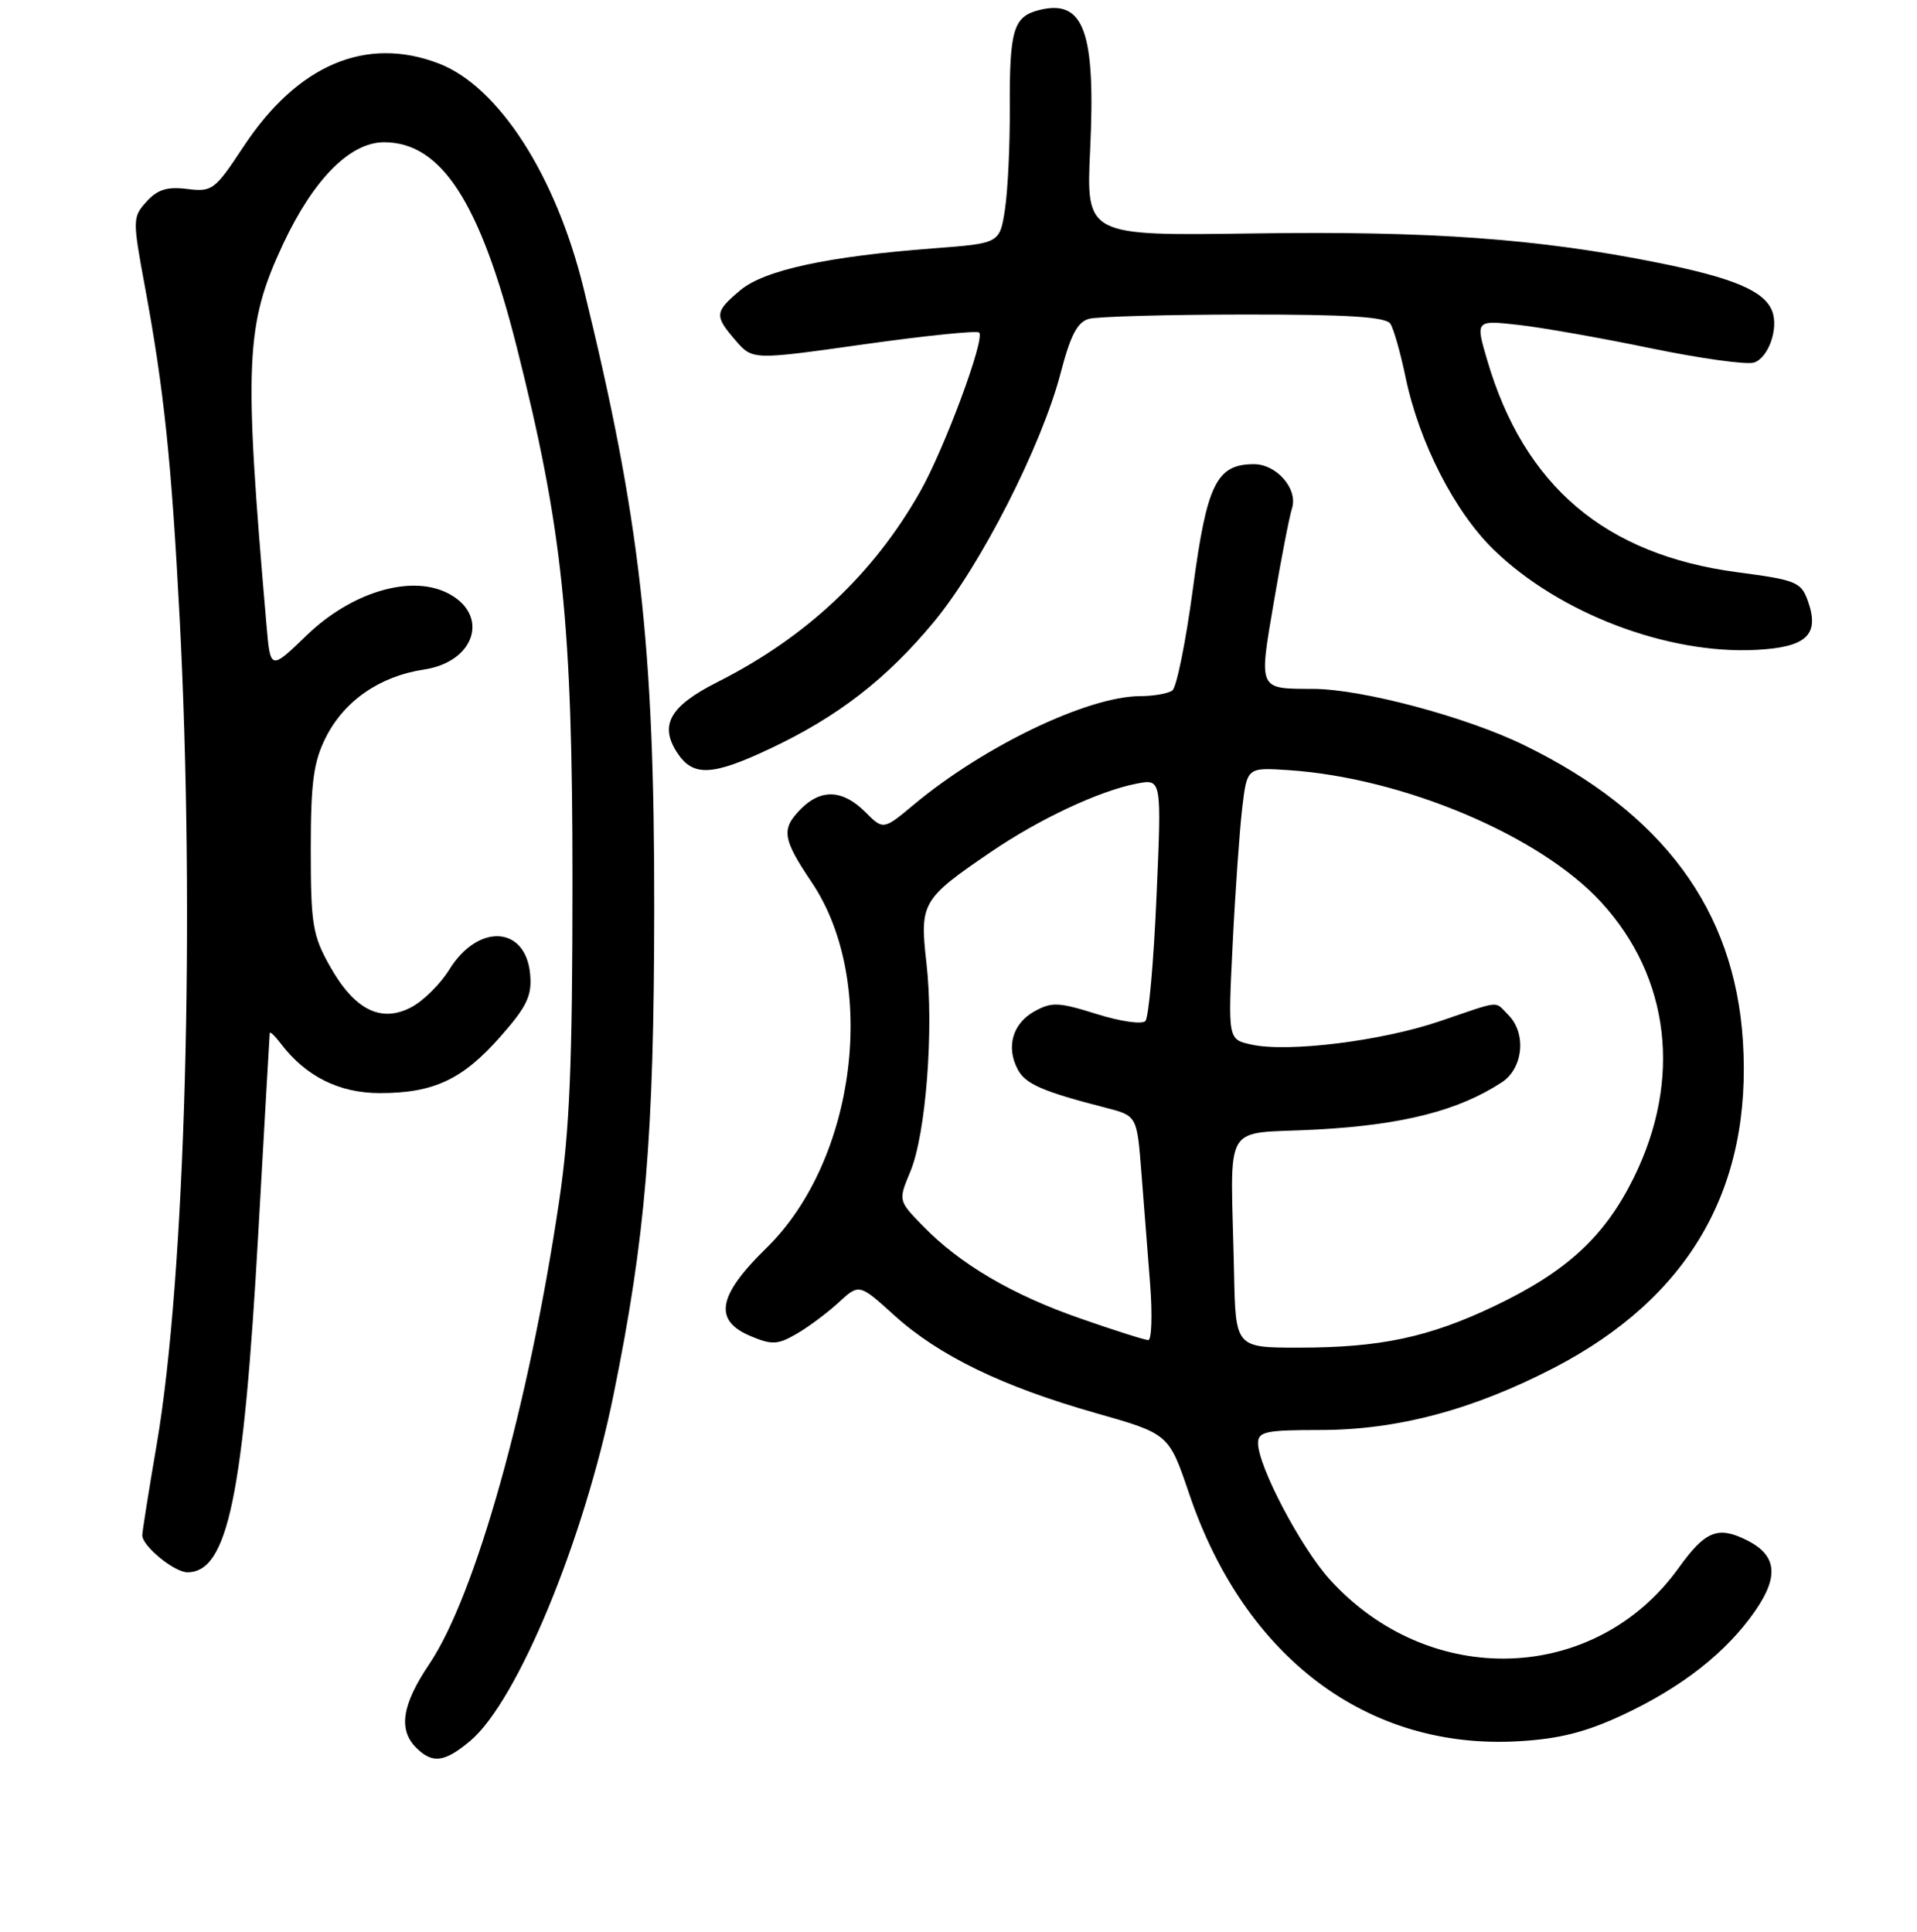 <?xml version="1.0" encoding="UTF-8" standalone="no"?>
<!DOCTYPE svg PUBLIC "-//W3C//DTD SVG 1.1//EN" "http://www.w3.org/Graphics/SVG/1.1/DTD/svg11.dtd" >
<svg xmlns="http://www.w3.org/2000/svg" xmlns:xlink="http://www.w3.org/1999/xlink" version="1.1" viewBox="0 0 256 258">
 <g >
 <path fill="currentColor"
d=" M 62.81 232.51 C 69.09 227.22 77.99 205.71 81.94 186.25 C 86.21 165.28 87.34 151.77 87.37 121.50 C 87.40 86.18 85.48 69.26 77.93 38.50 C 74.22 23.40 66.57 11.53 58.57 8.47 C 48.85 4.76 39.72 8.66 32.50 19.61 C 28.69 25.39 28.34 25.66 24.99 25.24 C 22.33 24.91 21.03 25.31 19.57 26.93 C 17.70 28.99 17.69 29.31 19.35 38.28 C 21.90 52.05 22.89 61.50 23.99 82.50 C 26.08 122.55 24.76 170.47 20.94 192.85 C 19.87 199.09 19.00 204.59 19.00 205.06 C 19.00 206.50 23.27 210.00 25.03 210.00 C 30.41 210.00 32.52 199.86 34.50 164.56 C 35.31 150.23 35.99 138.28 36.02 138.00 C 36.04 137.72 36.69 138.33 37.46 139.34 C 40.81 143.76 45.27 146.00 50.73 146.00 C 57.92 146.00 61.78 144.19 66.84 138.44 C 70.36 134.44 71.05 133.01 70.80 130.16 C 70.24 123.65 63.85 123.27 59.99 129.52 C 58.79 131.46 56.49 133.73 54.87 134.56 C 50.83 136.66 47.29 134.84 44.02 128.99 C 41.75 124.95 41.50 123.40 41.50 113.50 C 41.50 104.50 41.86 101.78 43.50 98.51 C 45.96 93.61 50.72 90.32 56.60 89.43 C 63.59 88.39 65.46 81.94 59.60 79.13 C 54.65 76.77 46.87 79.15 40.95 84.86 C 36.11 89.53 36.11 89.53 35.59 83.51 C 32.54 48.30 32.76 43.39 37.80 32.61 C 41.86 23.94 46.75 19.00 51.29 19.00 C 58.93 19.00 64.12 27.00 69.00 46.33 C 75.13 70.61 76.45 83.22 76.45 117.50 C 76.45 142.09 76.08 150.98 74.66 160.50 C 70.62 187.68 63.49 213.11 57.33 222.26 C 53.68 227.67 53.16 231.01 55.57 233.43 C 57.75 235.61 59.37 235.40 62.81 232.51 Z  M 216.74 229.04 C 224.65 225.33 230.56 220.69 234.38 215.17 C 237.63 210.48 237.27 207.67 233.18 205.67 C 229.37 203.80 227.70 204.50 224.15 209.45 C 213.02 224.93 190.85 225.65 177.57 210.95 C 173.69 206.66 168.00 195.83 168.00 192.75 C 168.00 191.22 169.06 191.00 176.27 191.00 C 186.56 191.00 196.63 188.33 207.47 182.72 C 225.55 173.36 234.01 158.74 232.75 139.03 C 231.62 121.49 222.03 108.53 203.48 99.50 C 195.72 95.72 181.80 92.02 175.33 92.01 C 167.99 91.99 168.09 92.23 170.11 80.41 C 171.09 74.63 172.18 69.00 172.54 67.88 C 173.35 65.31 170.49 62.00 167.46 62.00 C 162.46 62.00 161.17 64.63 159.32 78.50 C 158.37 85.65 157.12 91.83 156.55 92.23 C 155.97 92.64 154.03 92.98 152.23 92.98 C 145.23 93.02 131.37 99.67 122.01 107.49 C 117.96 110.87 117.96 110.87 115.53 108.44 C 112.57 105.48 109.67 105.33 107.00 108.00 C 104.28 110.72 104.46 111.99 108.40 117.85 C 117.33 131.12 114.37 154.95 102.34 166.70 C 95.83 173.06 95.24 176.36 100.24 178.46 C 103.08 179.65 103.85 179.62 106.37 178.16 C 107.95 177.25 110.48 175.36 111.99 173.97 C 114.74 171.44 114.74 171.44 119.43 175.69 C 125.39 181.08 133.88 185.20 146.30 188.73 C 156.09 191.51 156.09 191.51 158.80 199.51 C 166.20 221.40 182.64 233.75 202.79 232.57 C 208.24 232.26 211.77 231.36 216.74 229.04 Z  M 102.91 99.96 C 111.92 95.70 118.37 90.71 124.70 83.08 C 130.97 75.52 139.09 59.58 141.64 49.82 C 142.96 44.75 143.88 43.00 145.44 42.58 C 146.57 42.28 155.91 42.02 166.19 42.01 C 180.06 42.00 185.09 42.32 185.68 43.25 C 186.12 43.94 187.03 47.14 187.70 50.37 C 189.51 59.08 194.24 68.34 199.48 73.43 C 208.20 81.91 222.69 87.43 234.56 86.80 C 241.25 86.45 243.02 84.79 241.45 80.33 C 240.53 77.73 239.93 77.48 231.99 76.43 C 214.34 74.08 203.54 64.92 198.61 48.12 C 197.03 42.75 197.03 42.75 202.82 43.40 C 206.00 43.76 213.97 45.17 220.52 46.53 C 227.08 47.88 233.24 48.74 234.22 48.43 C 236.15 47.82 237.55 43.88 236.66 41.56 C 235.63 38.87 231.53 37.13 221.50 35.11 C 205.47 31.88 191.03 30.83 167.27 31.18 C 145.04 31.50 145.04 31.50 145.58 20.00 C 146.33 4.18 144.74 -0.16 138.77 1.34 C 135.33 2.21 134.80 3.98 134.85 14.50 C 134.88 19.45 134.58 25.52 134.20 28.00 C 133.50 32.50 133.50 32.50 124.68 33.17 C 110.48 34.25 102.06 36.08 98.86 38.77 C 95.41 41.67 95.37 42.16 98.25 45.49 C 100.50 48.09 100.50 48.09 115.37 45.99 C 123.54 44.84 130.47 44.13 130.76 44.42 C 131.58 45.24 126.12 59.94 122.87 65.68 C 116.63 76.69 107.67 85.11 95.83 91.09 C 89.45 94.31 88.01 96.84 90.44 100.55 C 92.55 103.77 95.12 103.65 102.91 99.96 Z  M 164.80 170.00 C 164.37 149.09 162.91 151.59 176.00 150.86 C 187.44 150.22 194.80 148.33 200.57 144.55 C 203.42 142.68 203.87 138.01 201.43 135.57 C 199.52 133.66 200.66 133.55 192.28 136.40 C 184.50 139.05 172.00 140.60 167.11 139.52 C 163.98 138.84 163.98 138.84 164.61 126.17 C 164.95 119.20 165.53 111.03 165.88 108.00 C 166.53 102.50 166.53 102.50 172.02 102.86 C 187.36 103.87 205.71 111.62 213.86 120.54 C 223.02 130.56 224.63 144.19 218.19 157.27 C 214.29 165.19 209.22 169.85 199.50 174.48 C 190.79 178.62 184.28 180.00 173.45 180.00 C 165.00 180.00 165.00 180.00 164.80 170.00 Z  M 144.29 176.11 C 135.15 172.94 128.16 168.82 123.23 163.73 C 119.95 160.36 119.95 160.36 121.57 156.48 C 123.65 151.50 124.73 137.47 123.72 128.62 C 122.80 120.58 123.10 120.08 132.33 113.79 C 138.82 109.37 146.80 105.63 151.81 104.66 C 155.13 104.02 155.13 104.02 154.44 119.76 C 154.07 128.42 153.40 135.89 152.96 136.37 C 152.52 136.85 149.64 136.44 146.45 135.44 C 141.35 133.84 140.44 133.80 138.11 135.10 C 135.21 136.73 134.32 139.87 135.93 142.87 C 136.96 144.80 139.27 145.80 147.67 147.96 C 151.83 149.03 151.83 149.03 152.42 156.52 C 152.74 160.63 153.26 167.38 153.59 171.50 C 153.91 175.62 153.79 178.99 153.34 178.99 C 152.88 178.98 148.80 177.69 144.29 176.11 Z "/>
</g>
</svg>
